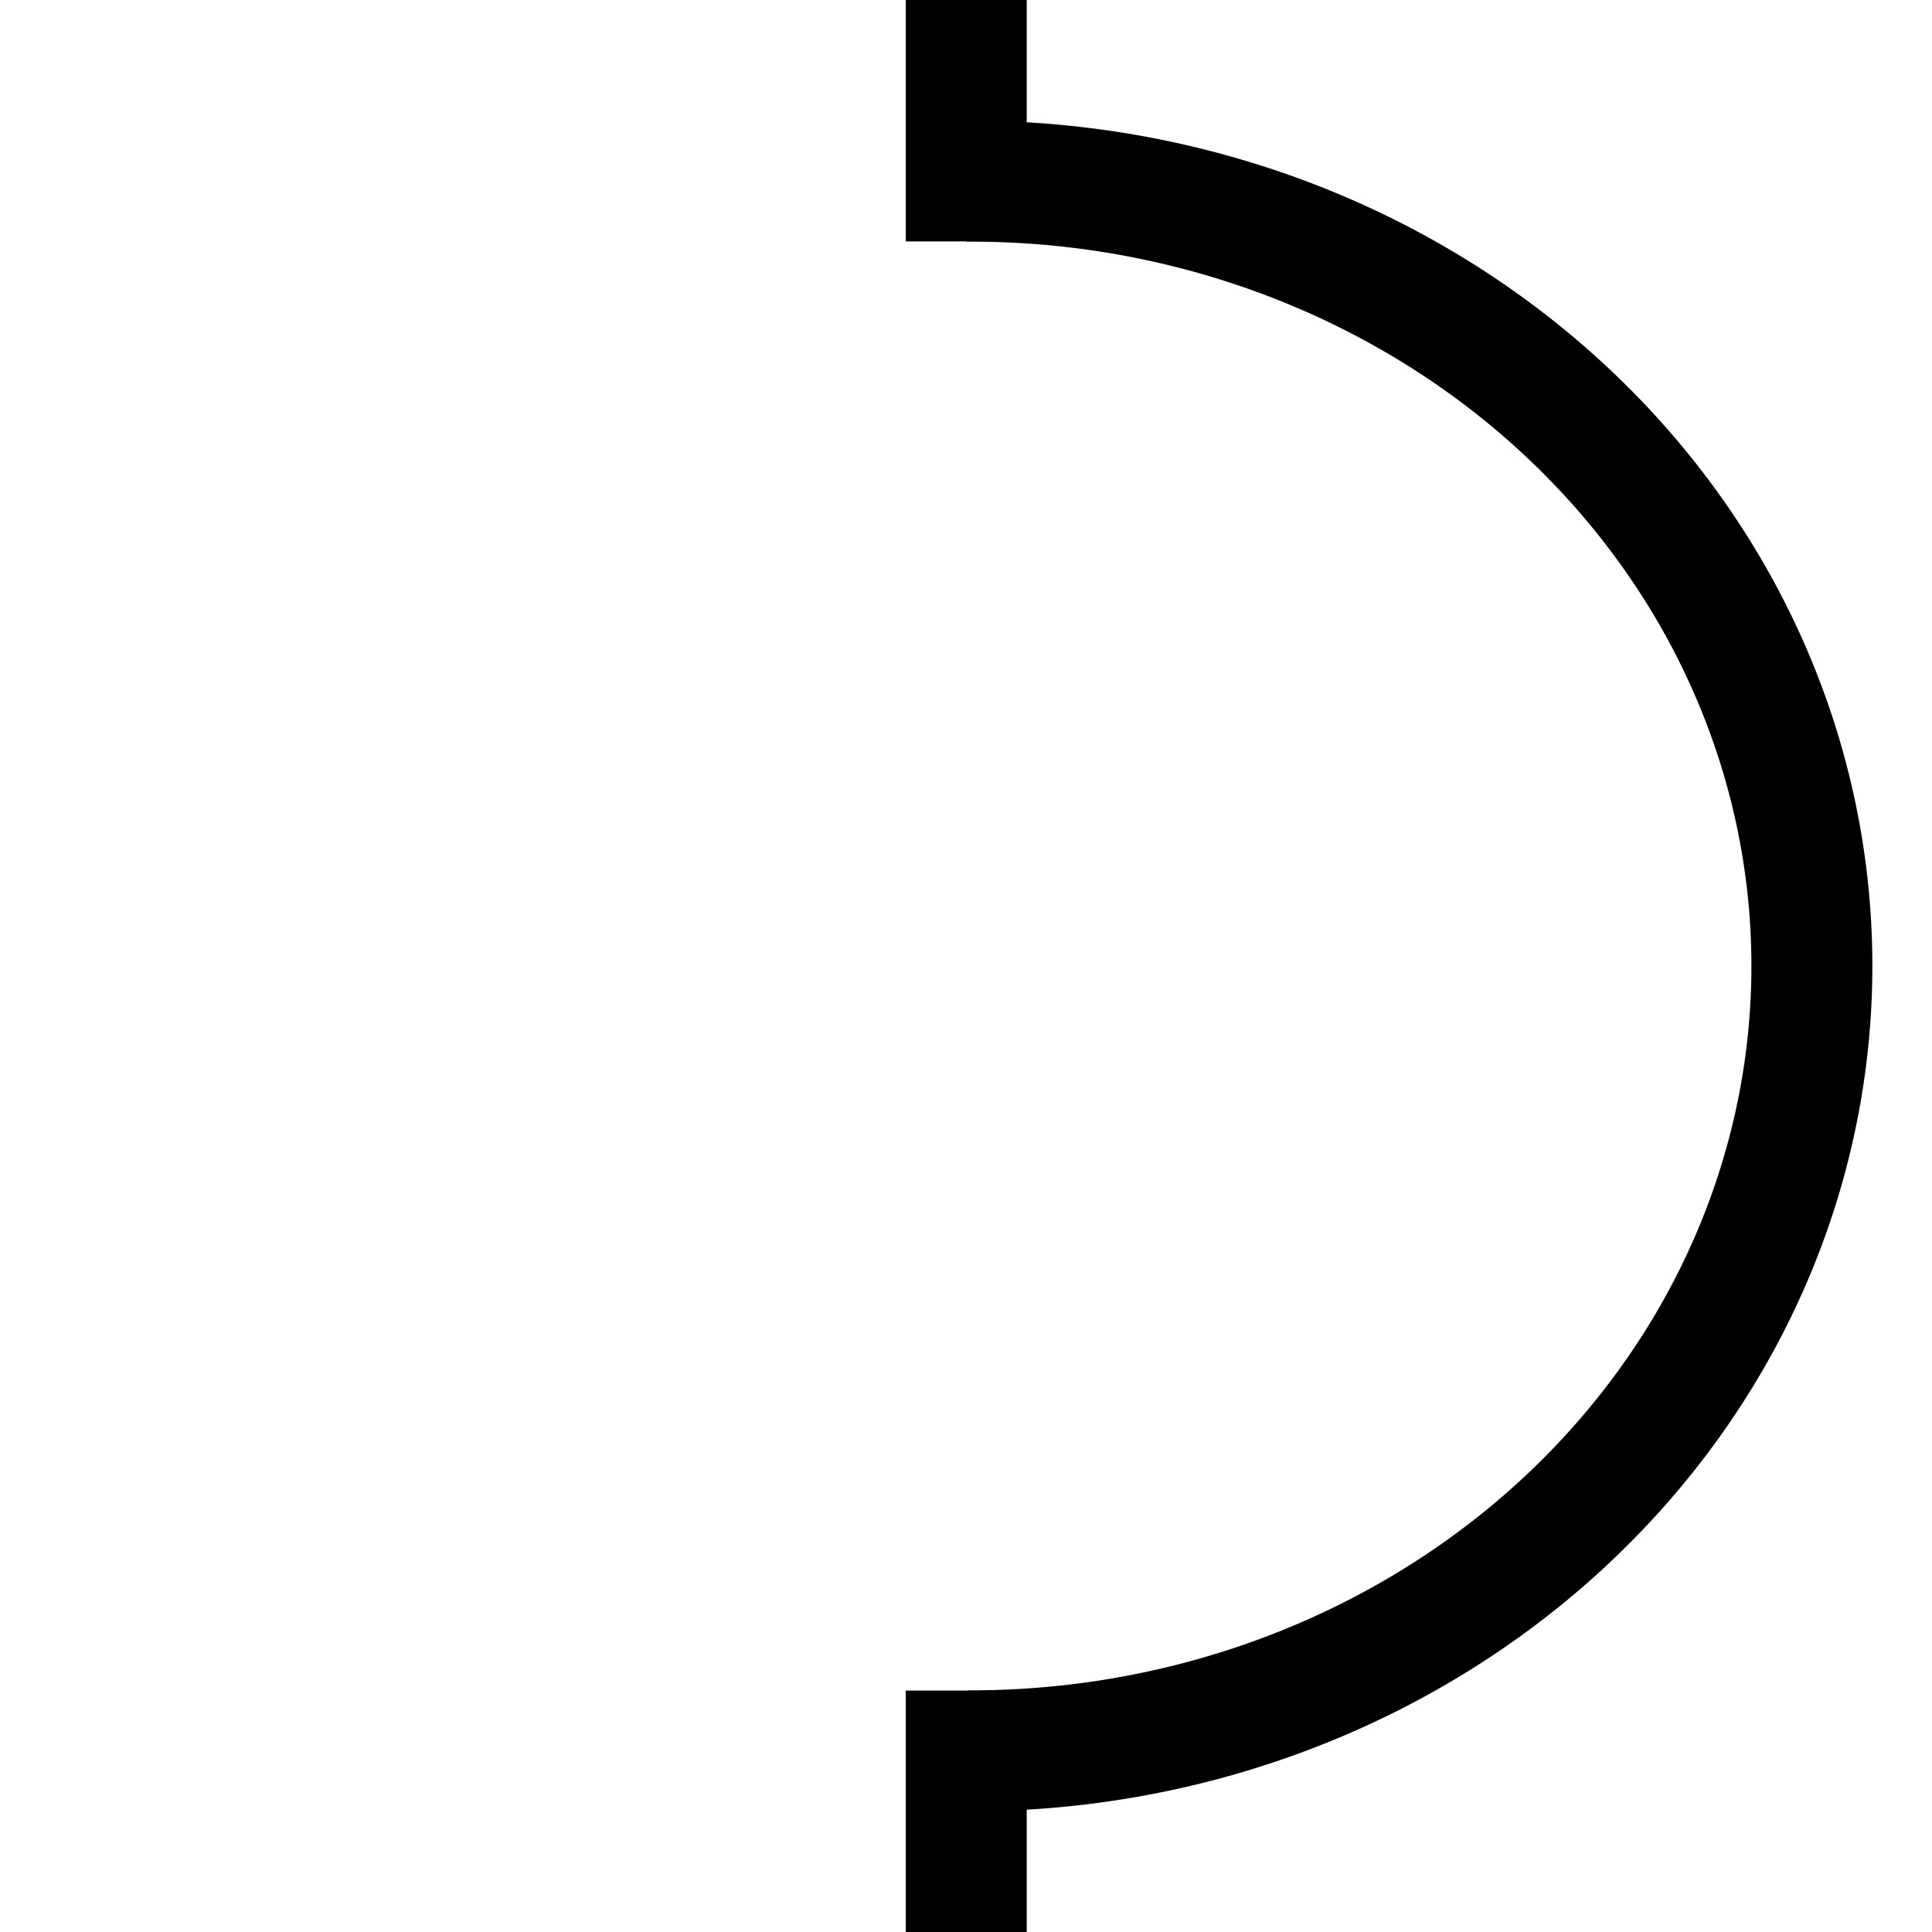 <svg xmlns="http://www.w3.org/2000/svg"
     width="16"
     height="16"
     viewBox="0 0 4.233 4.233">
    <path d="M2.12 3.836a1.842 1.72 0 001.602-.858 1.842 1.72 0 00-.001-1.725A1.842 1.72 0 002.117.397m0 .132V0m0 3.704v.53"
          fill="none"
          stroke="#000"
          stroke-width=".265"/>
</svg>
